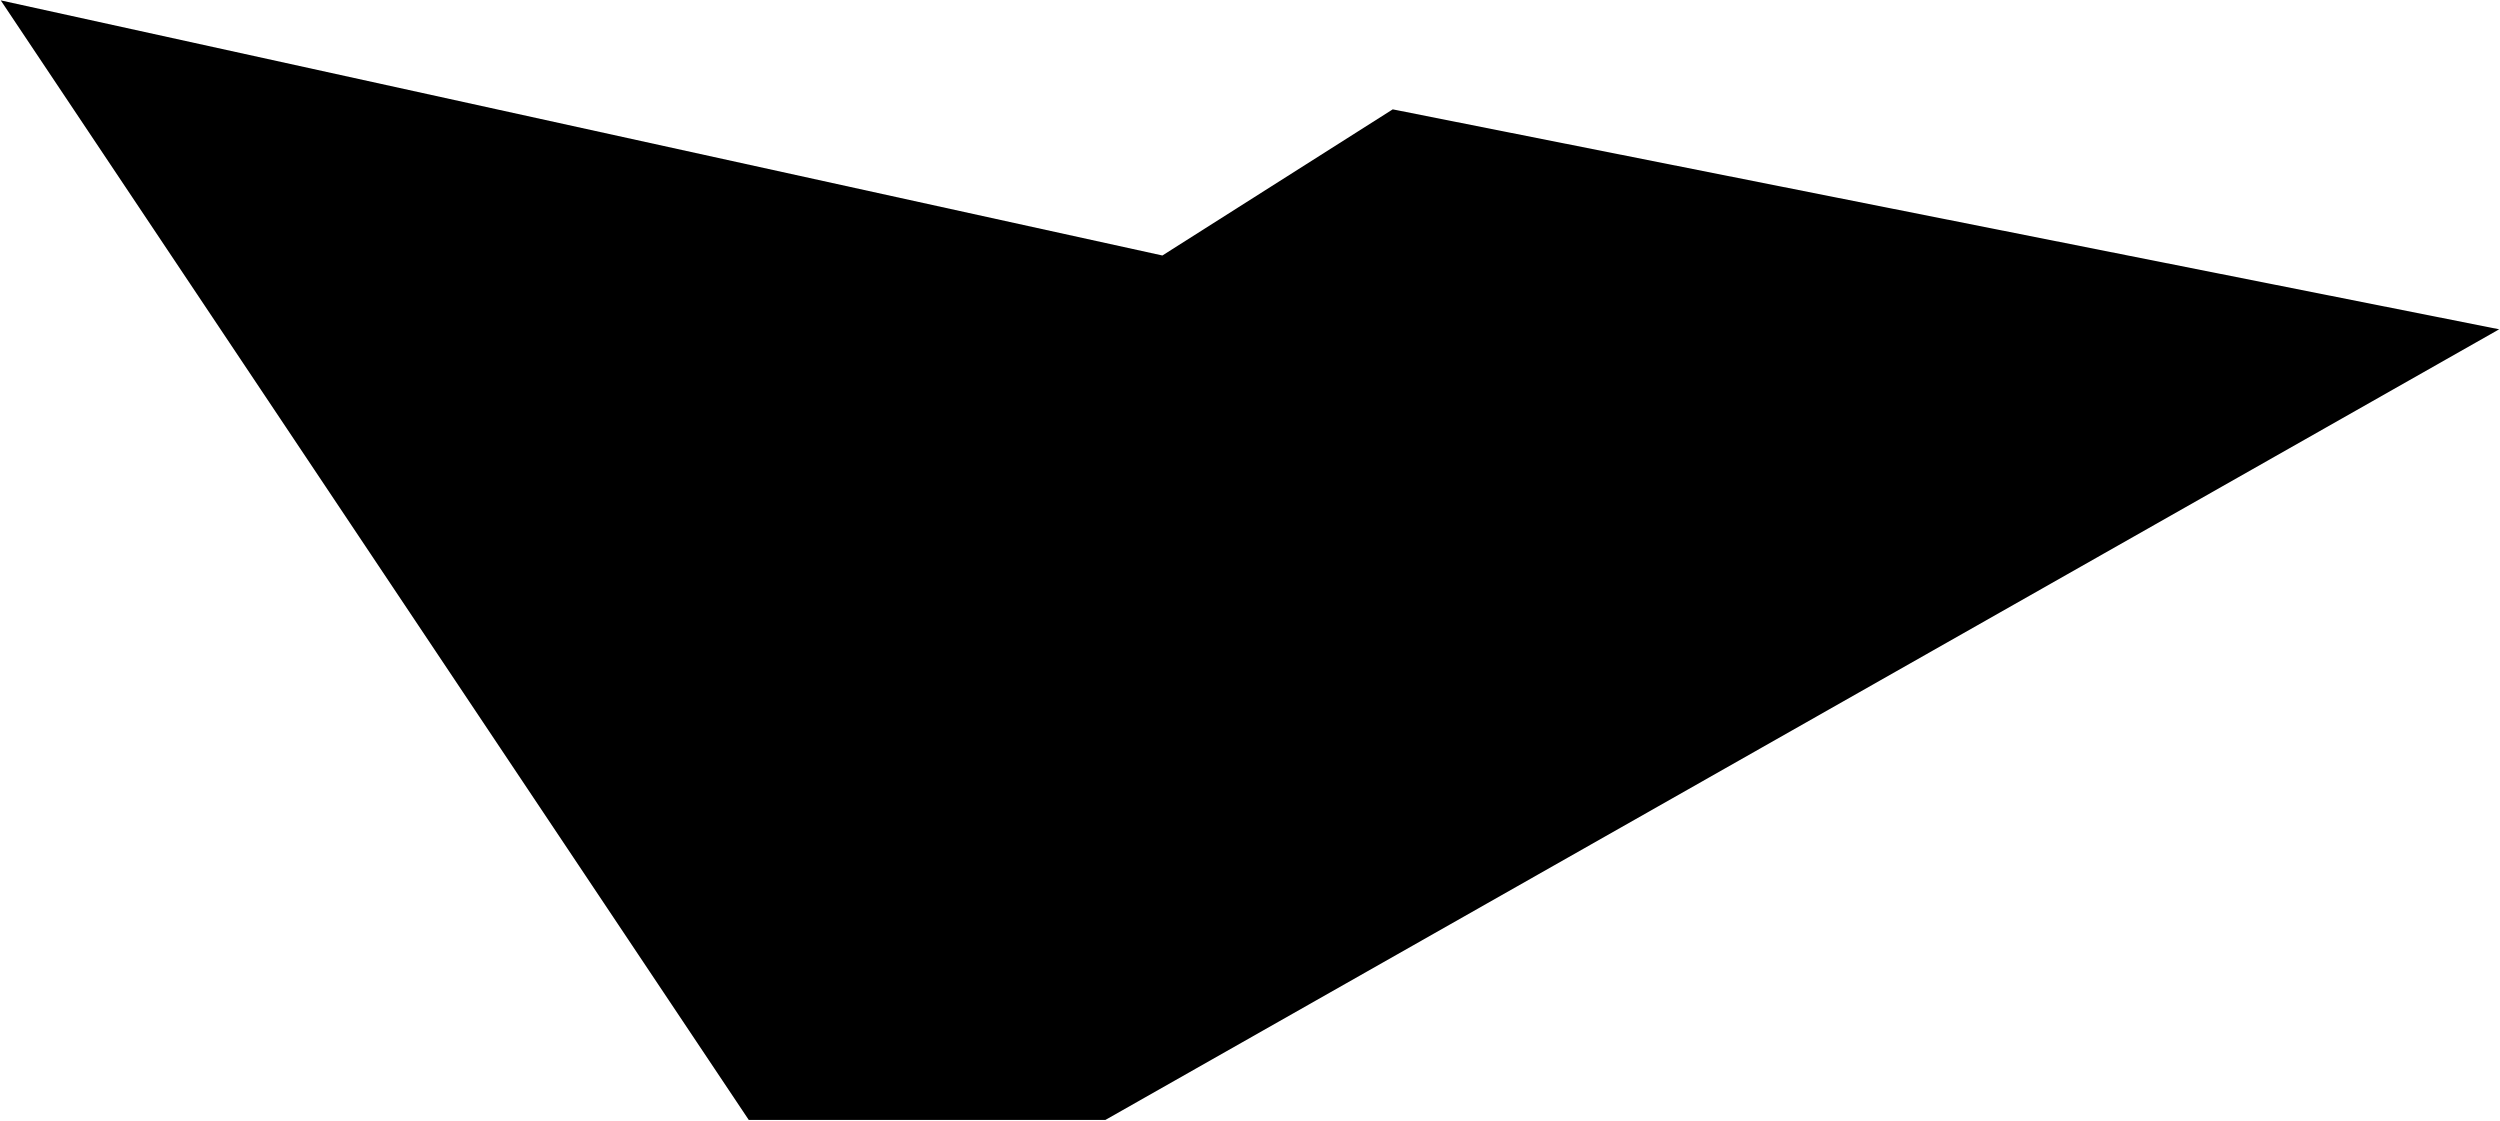 <svg width="1213" height="544" viewBox="0 0 1213 544" fill="none" xmlns="http://www.w3.org/2000/svg">
<path d="M536.351 543.382H363.297L0.364 0.184L563.991 123.966L675.755 53.062L1212.6 159.774L536.351 543.382Z" fill="black"/>
</svg>
